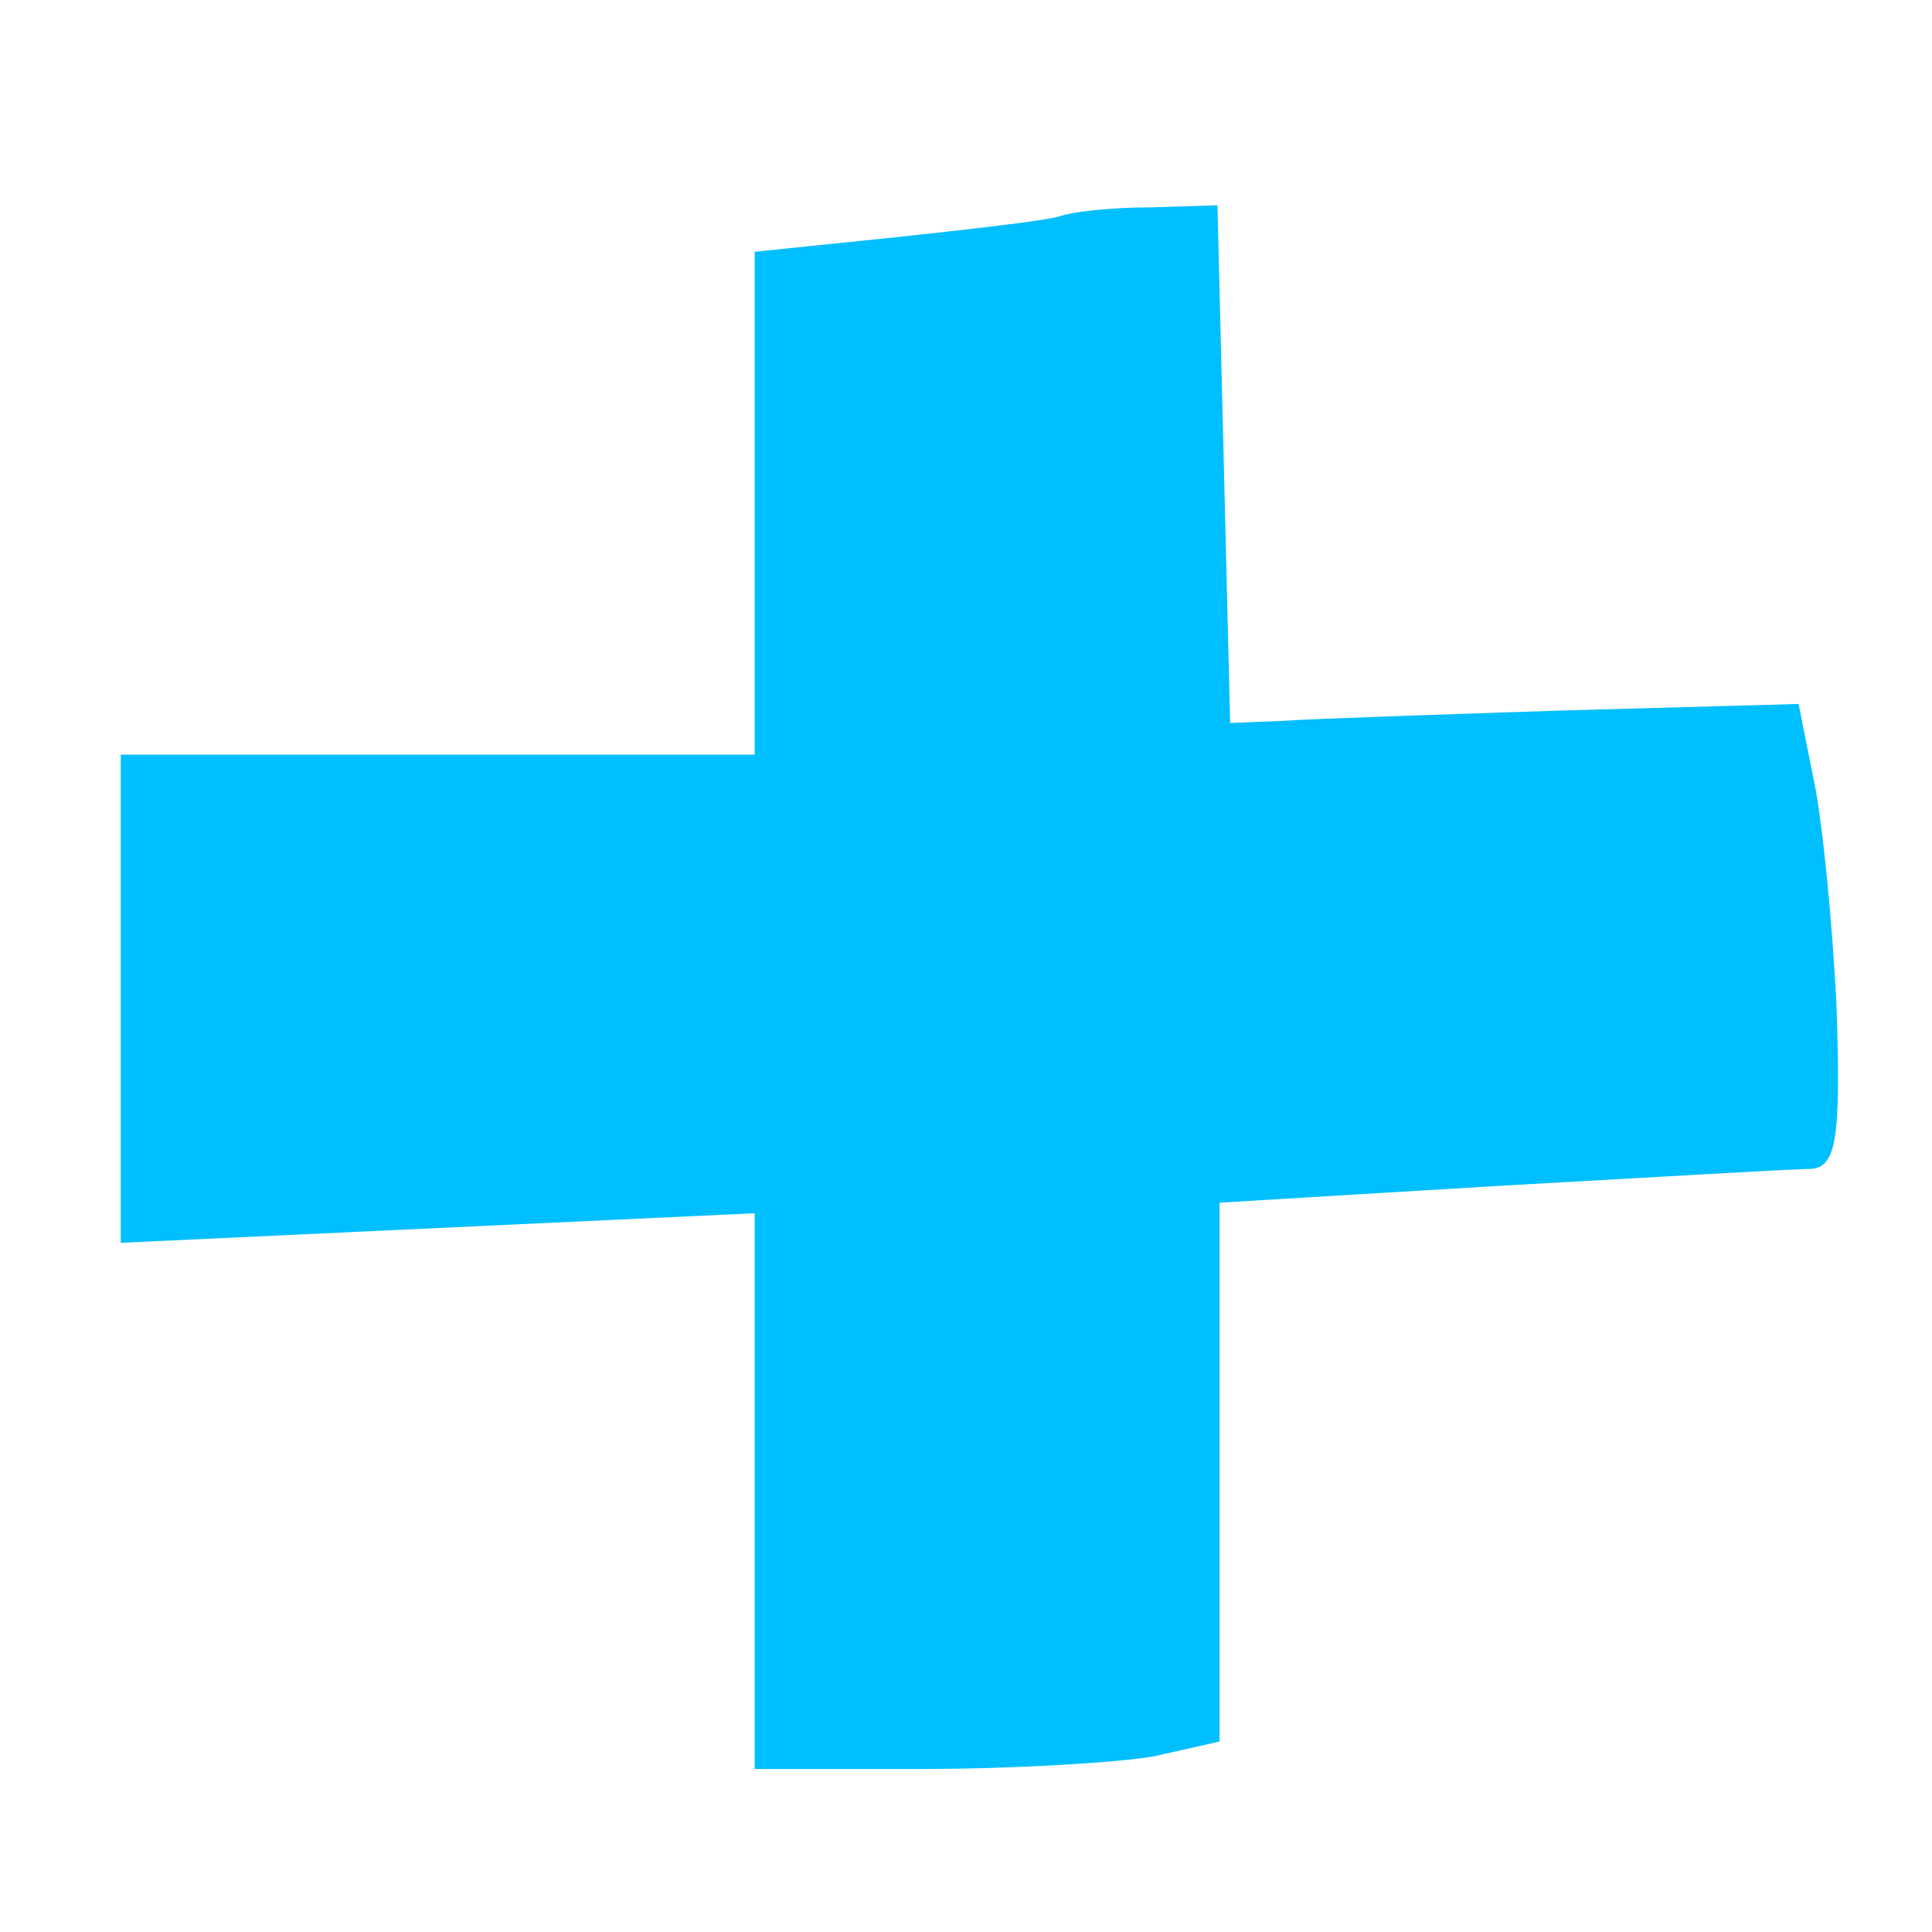 <?xml version="1.0" encoding="UTF-8"?>
<svg xmlns="http://www.w3.org/2000/svg" width="32" height="32" viewBox="0 0 32 32">
  <rect width="32" height="32" fill="transparent"/>
  <!-- Faithful extraction of the hand-drawn cross from the logo -->
  <g transform="translate(16,16) scale(0.035,-0.035) translate(260,240)">
    <path fill="#00BFFF" stroke="none" d="M-215 115 c-5 -2 -40 -6 -77 -10 l-68 -7 0 -119 0 -119 -150 0 -150
0 0 -116 0 -115 150 7 150 7 0 -132 0 -131 79 0 c43 0 93 3 110 6 l31 7 0 127
0 128 133 8 c72 4 139 8 147 8 12 1 14 15 12 76 -2 42 -7 91 -11 109 l-7 35
-109 -3 c-61 -2 -121 -4 -135 -5 l-25 -1 -3 123 -3 122 -32 -1 c-18 0 -36 -2
-42 -4z"/>
  </g>
</svg>
